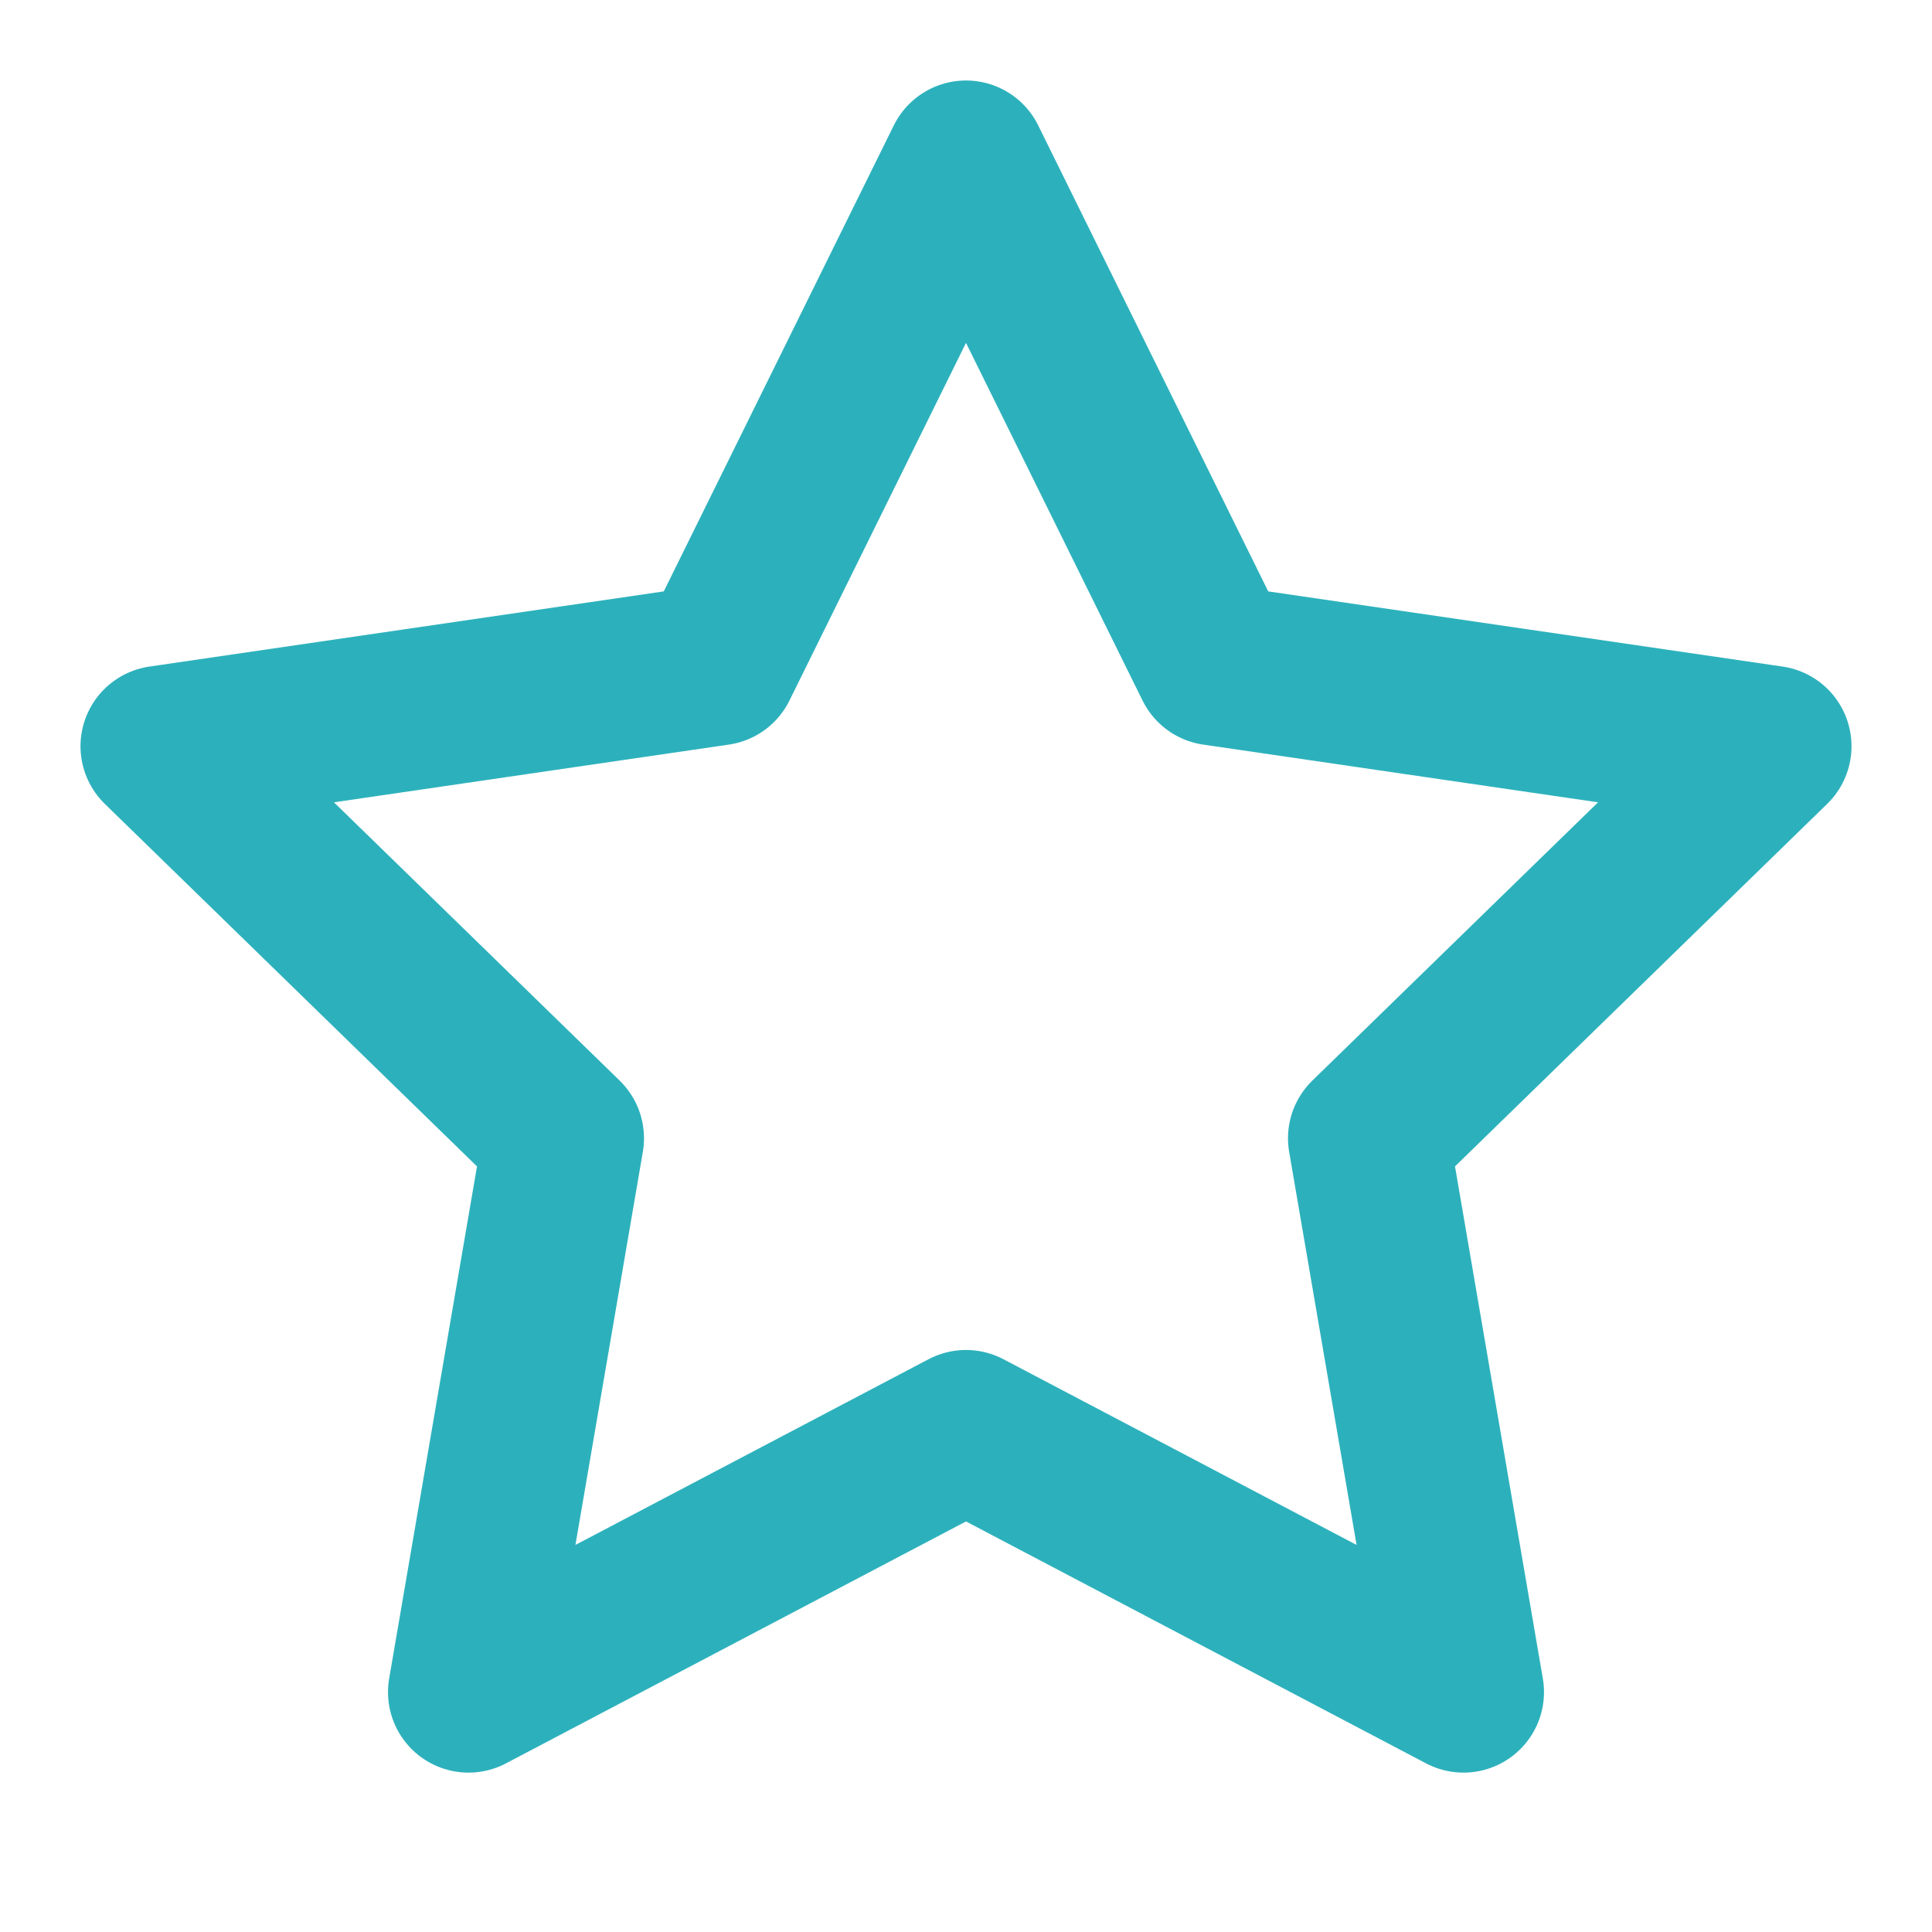 <svg xmlns="http://www.w3.org/2000/svg" width="24" height="24" viewBox="0 0 24 24" fill="none" stroke="#2cb1bc" stroke-width="2" stroke-linecap="round" stroke-linejoin="round" class="feather feather-star"><polygon points="12 2 15.09 8.26 22 9.27 17 14.14 18.18 21.02 12 17.77 5.82 21.02 7 14.14 2 9.27 8.91 8.26 12 2"></polygon></svg>
